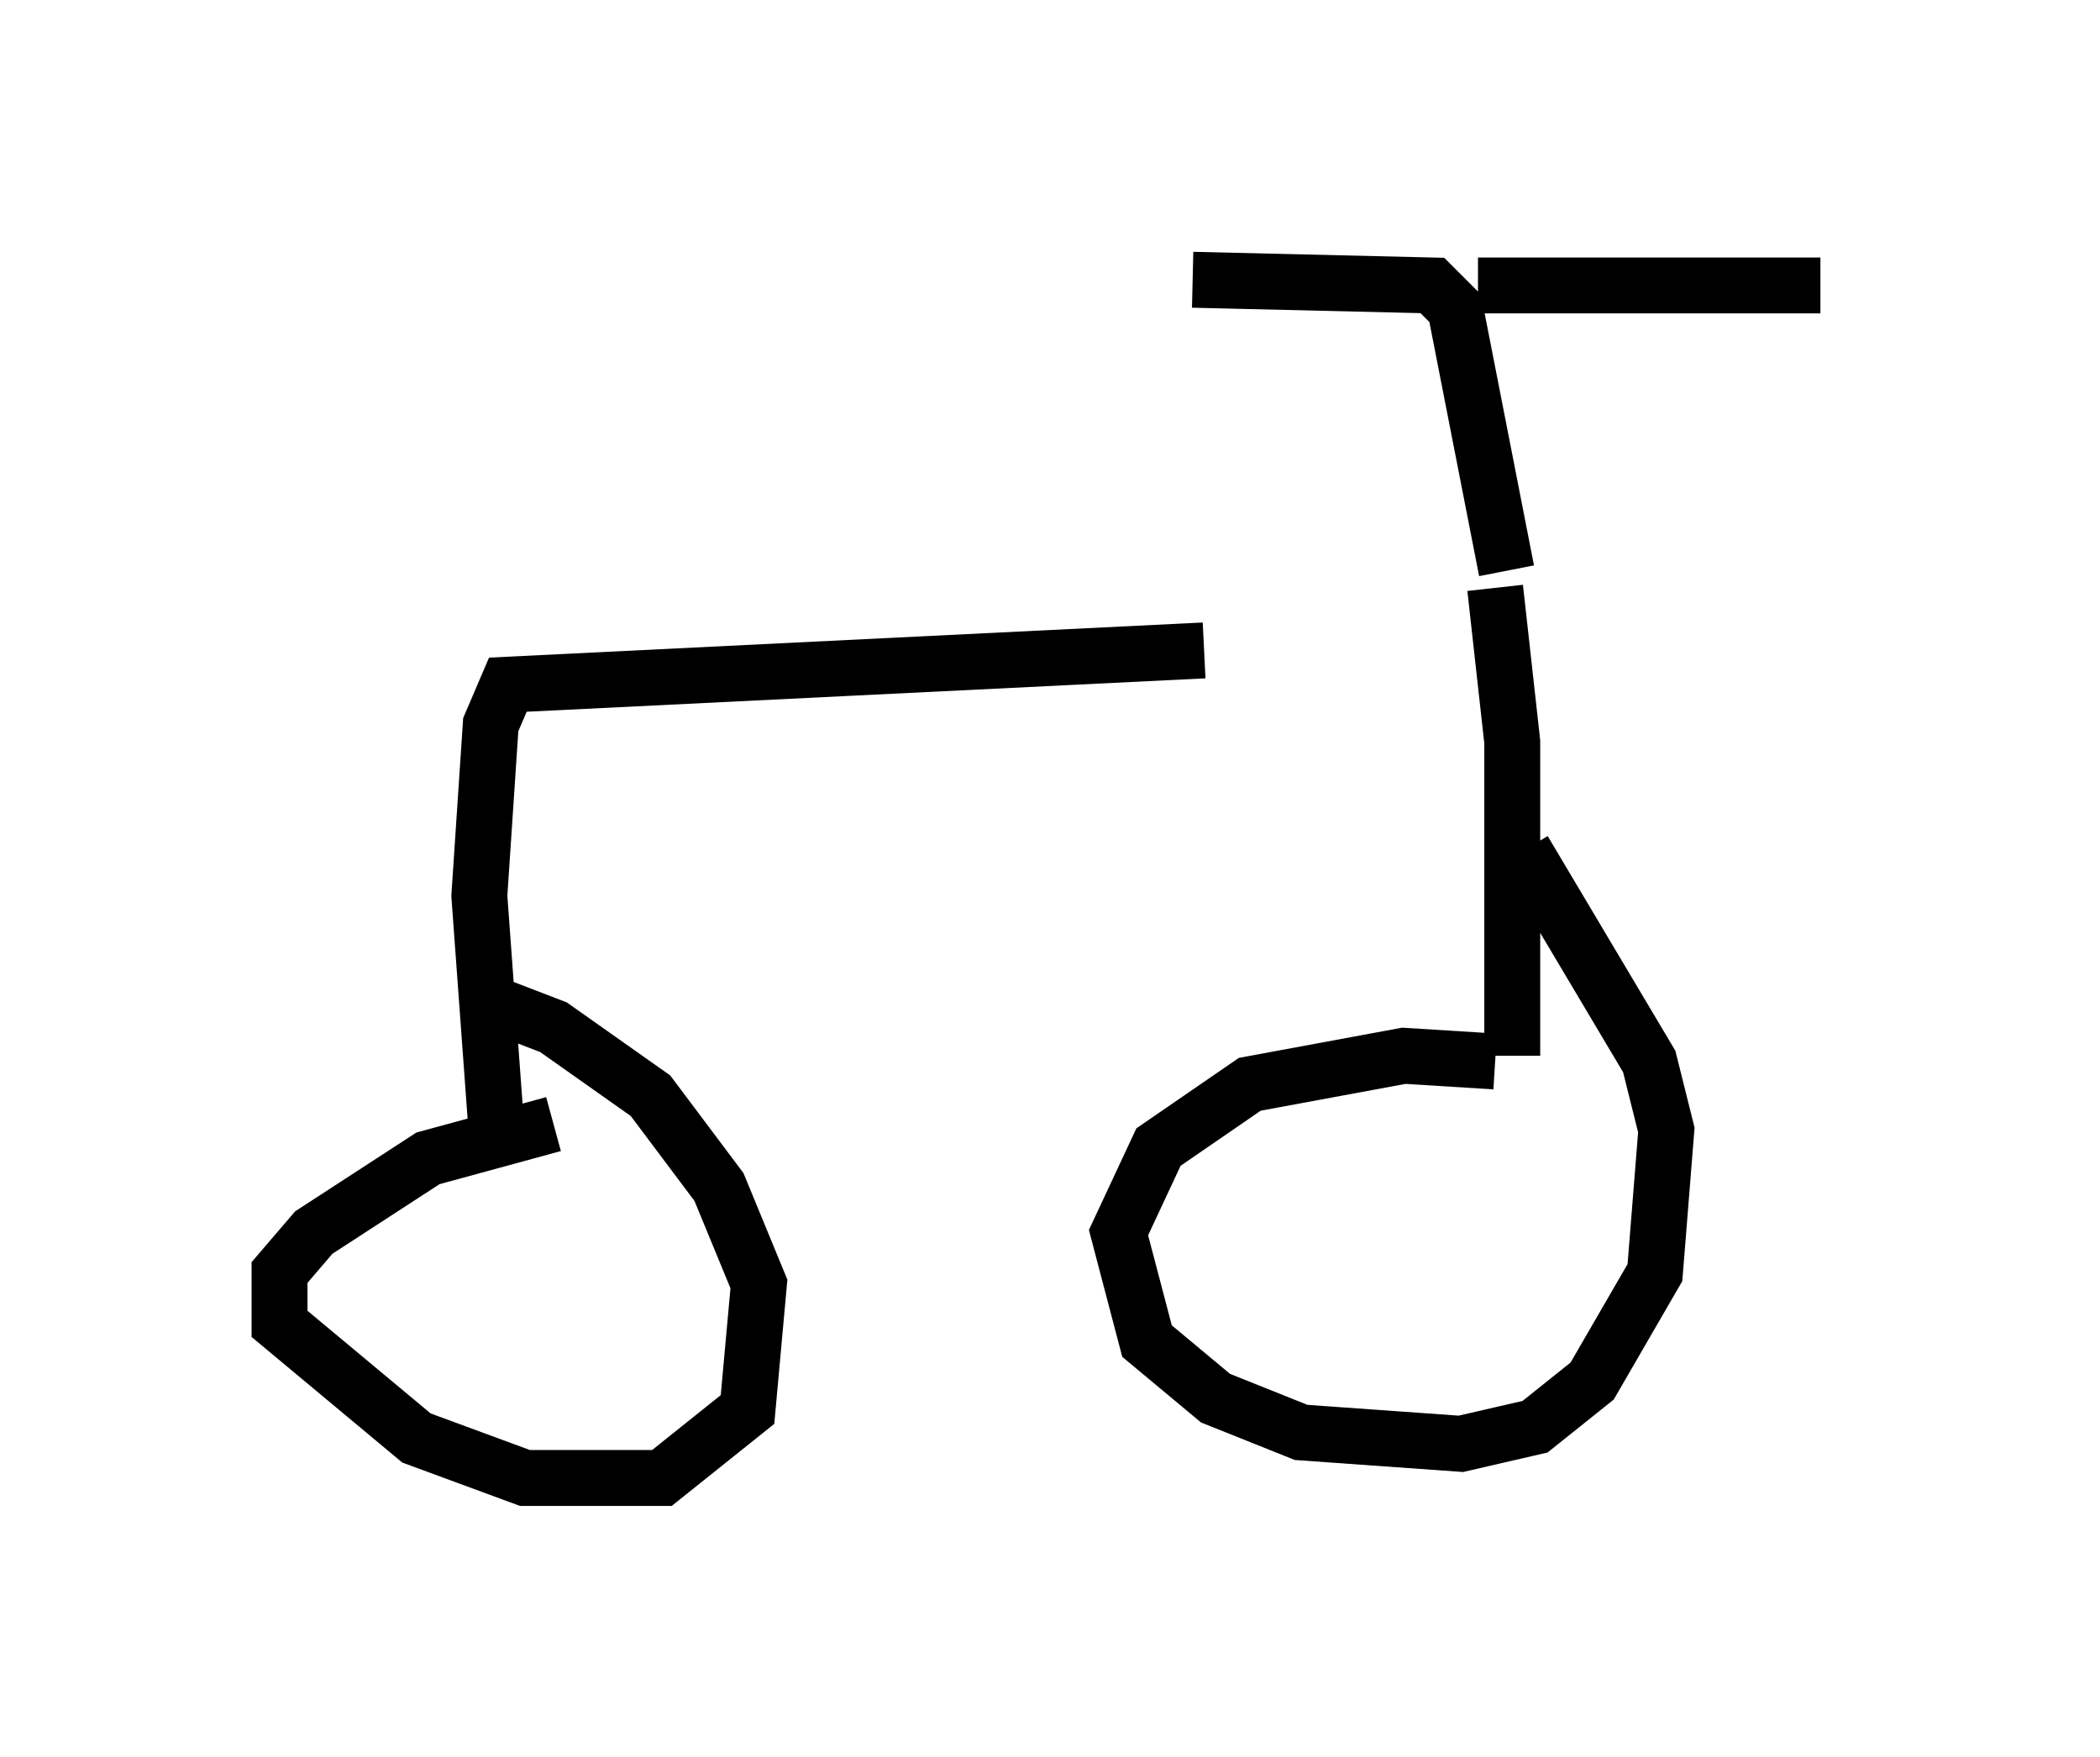 <?xml version="1.0" encoding="utf-8" ?>
<svg baseProfile="full" height="31.438" version="1.1" width="37.563" xmlns="http://www.w3.org/2000/svg" xmlns:ev="http://www.w3.org/2001/xml-events" xmlns:xlink="http://www.w3.org/1999/xlink"><defs /><rect fill="white" height="31.438" width="37.563" x="0" y="0" /><path d="M28.071, 10.819 m-6.533, 0.817 l-12.454, 0.613 -0.306, 0.715 l-0.204, 3.063 0.306, 4.185 m1.021, -0.102 l-2.246, 0.613 -2.042, 1.327 l-0.613, 0.715 0.0, 0.919 l2.45, 2.042 1.94, 0.715 l2.45, 0.0 1.531, -1.225 l0.204, -2.246 -0.715, -1.735 l-1.225, -1.633 -1.735, -1.225 l-1.327, -0.51 m18.171, -7.35 l0.306, 2.756 0.0, 5.615 m-0.306, 0.102 l-1.633, -0.102 -2.756, 0.51 l-1.633, 1.123 -0.715, 1.531 l0.51, 1.94 1.225, 1.021 l1.531, 0.613 2.858, 0.204 l1.327, -0.306 1.021, -0.817 l1.123, -1.94 0.204, -2.552 l-0.306, -1.225 -2.246, -3.777 m-0.306, -5.002 l-0.919, -4.696 -0.408, -0.408 l-4.288, -0.102 m5.104, 0.102 l6.125, 0.0 " fill="none" stroke="black" stroke-width="1" /></svg>